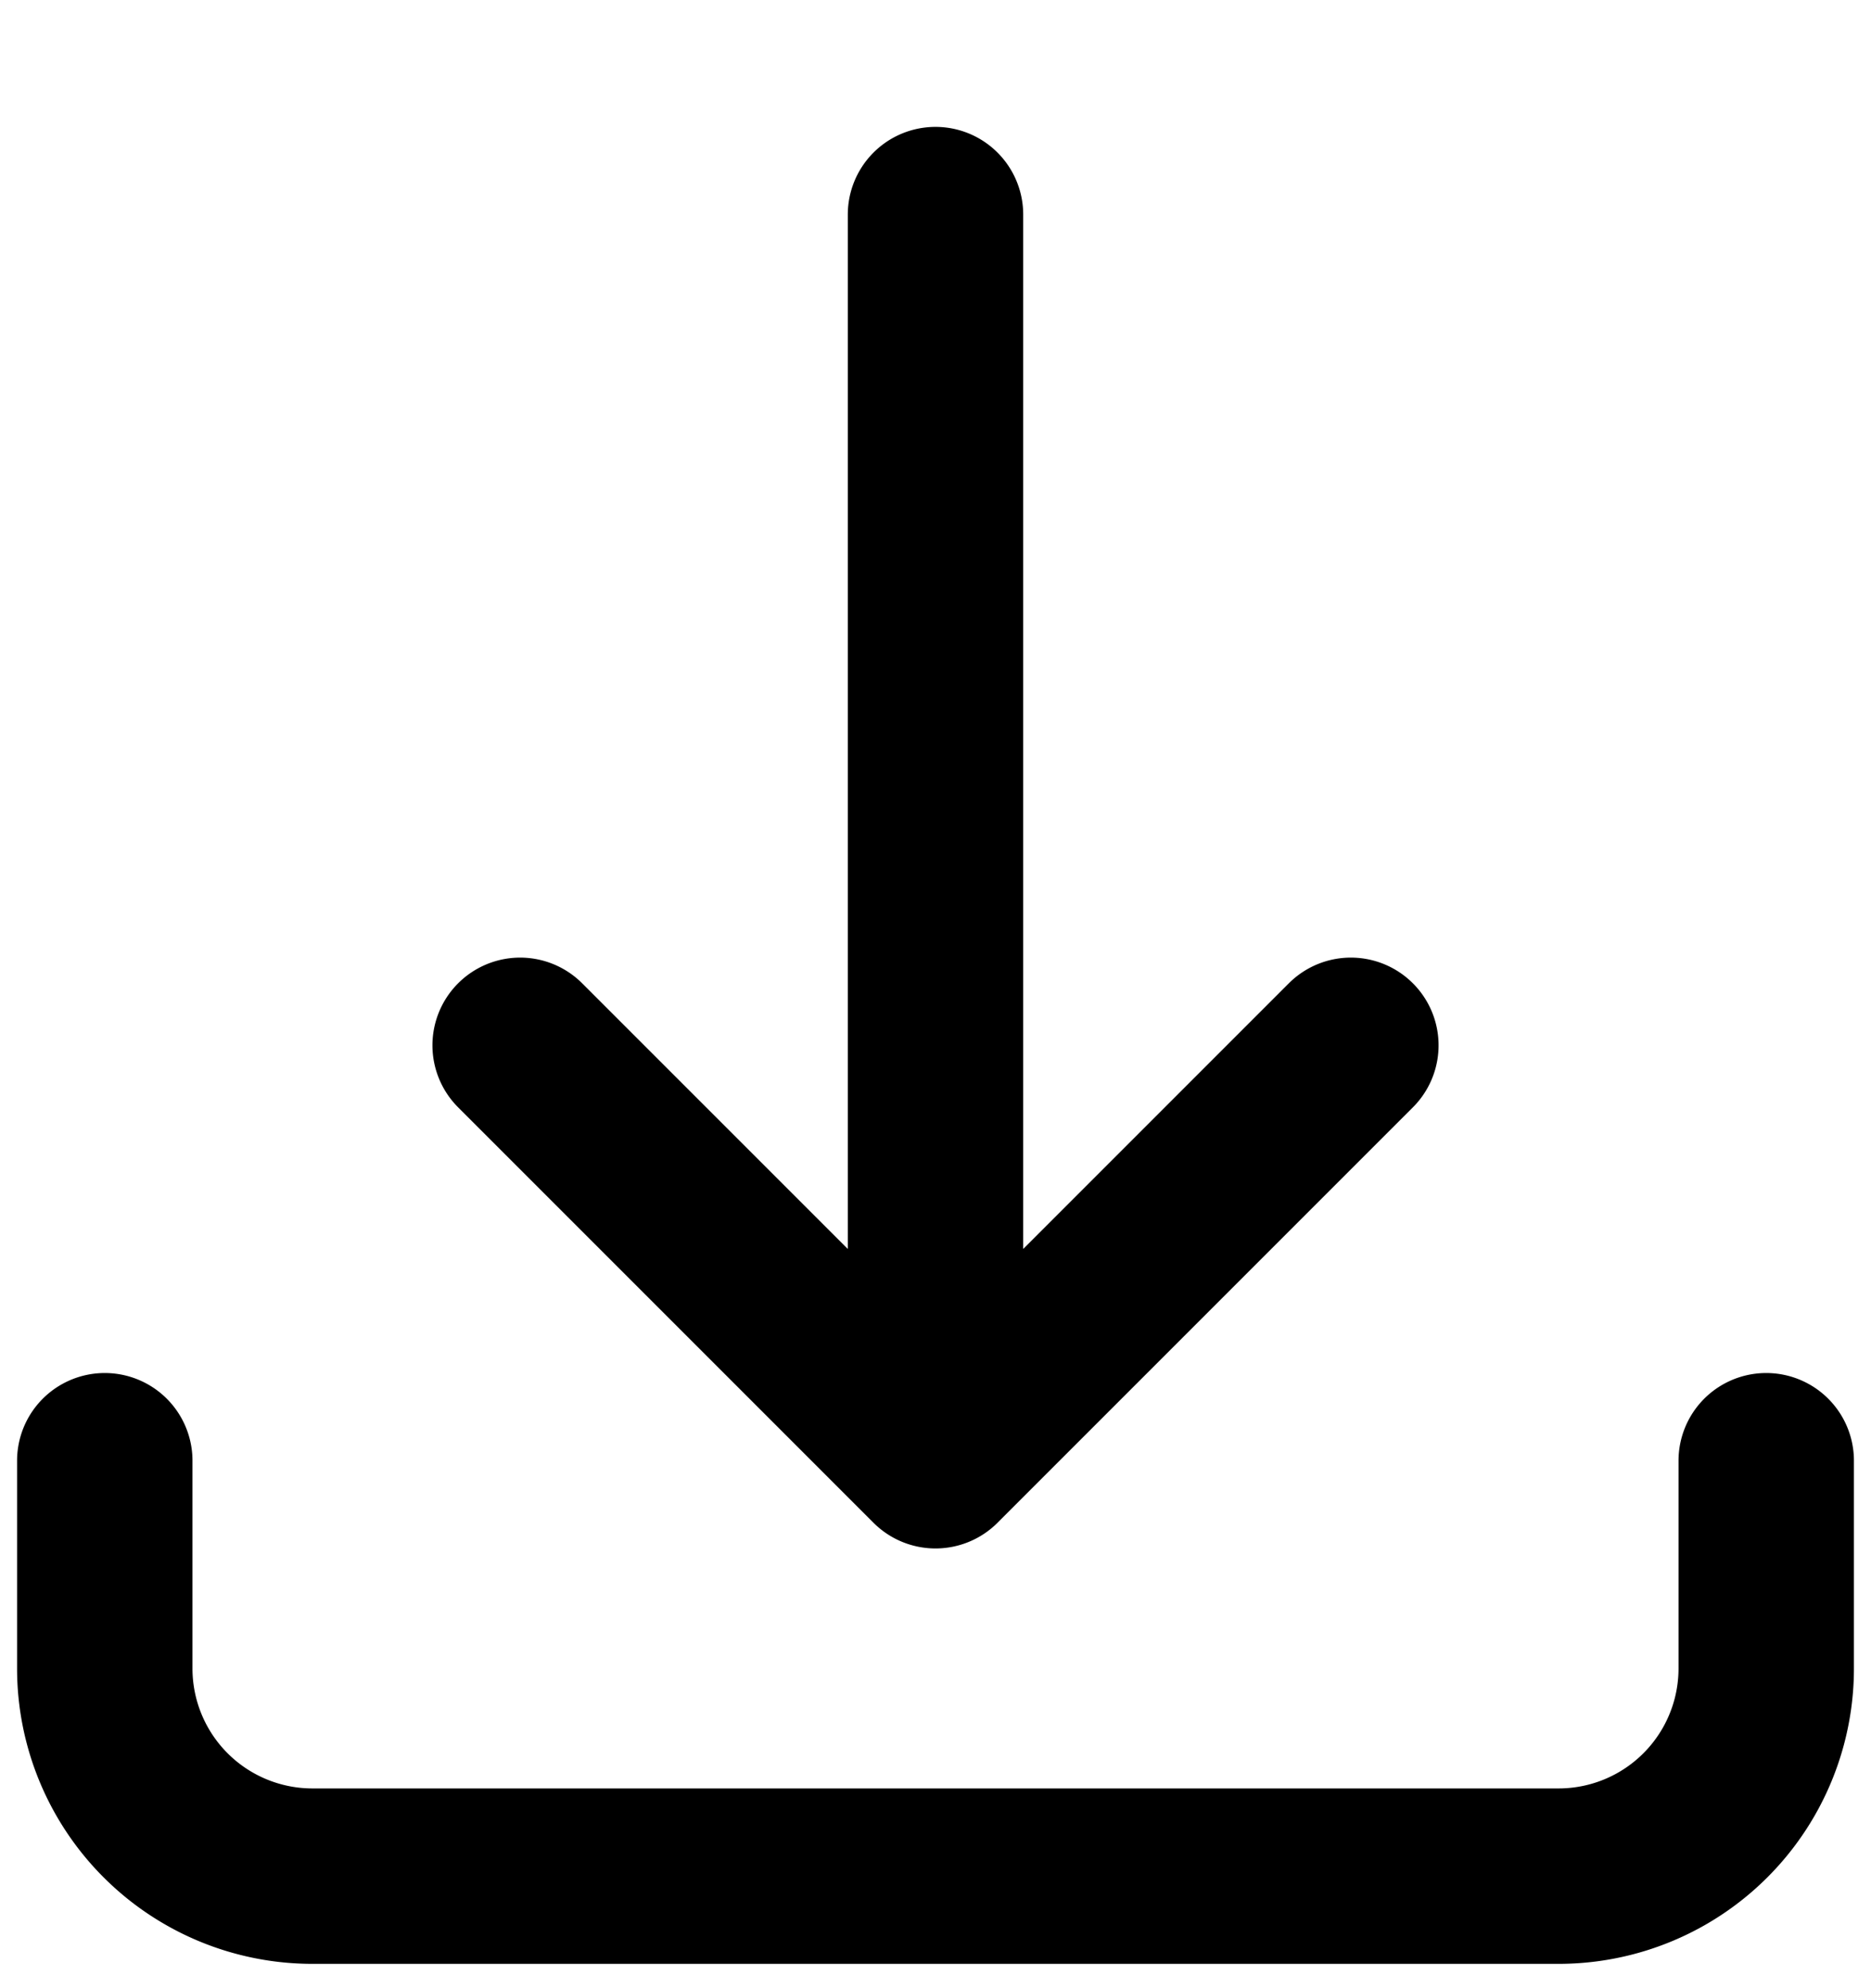 <svg viewBox="0 0 16 17" stroke-width="1.5" stroke="currentColor" aria-hidden="true" fill="none">
  <g clip-path="url(#a)">
    <path stroke-linecap="round" stroke-linejoin="round" d="M.896 12.49v1.776a1.776 1.776 0 001.776 1.776h10.656a1.776 1.776 0 001.776-1.776V12.49m-3.552-3.552L8 12.49m0 0L4.448 8.938M8 12.49V1.835"/>
  </g>
  <defs>
    <clipPath id="a">
      <path d="M0 0h16v16H0z" transform="translate(0 .938)"/>
    </clipPath>
  </defs>
</svg>
